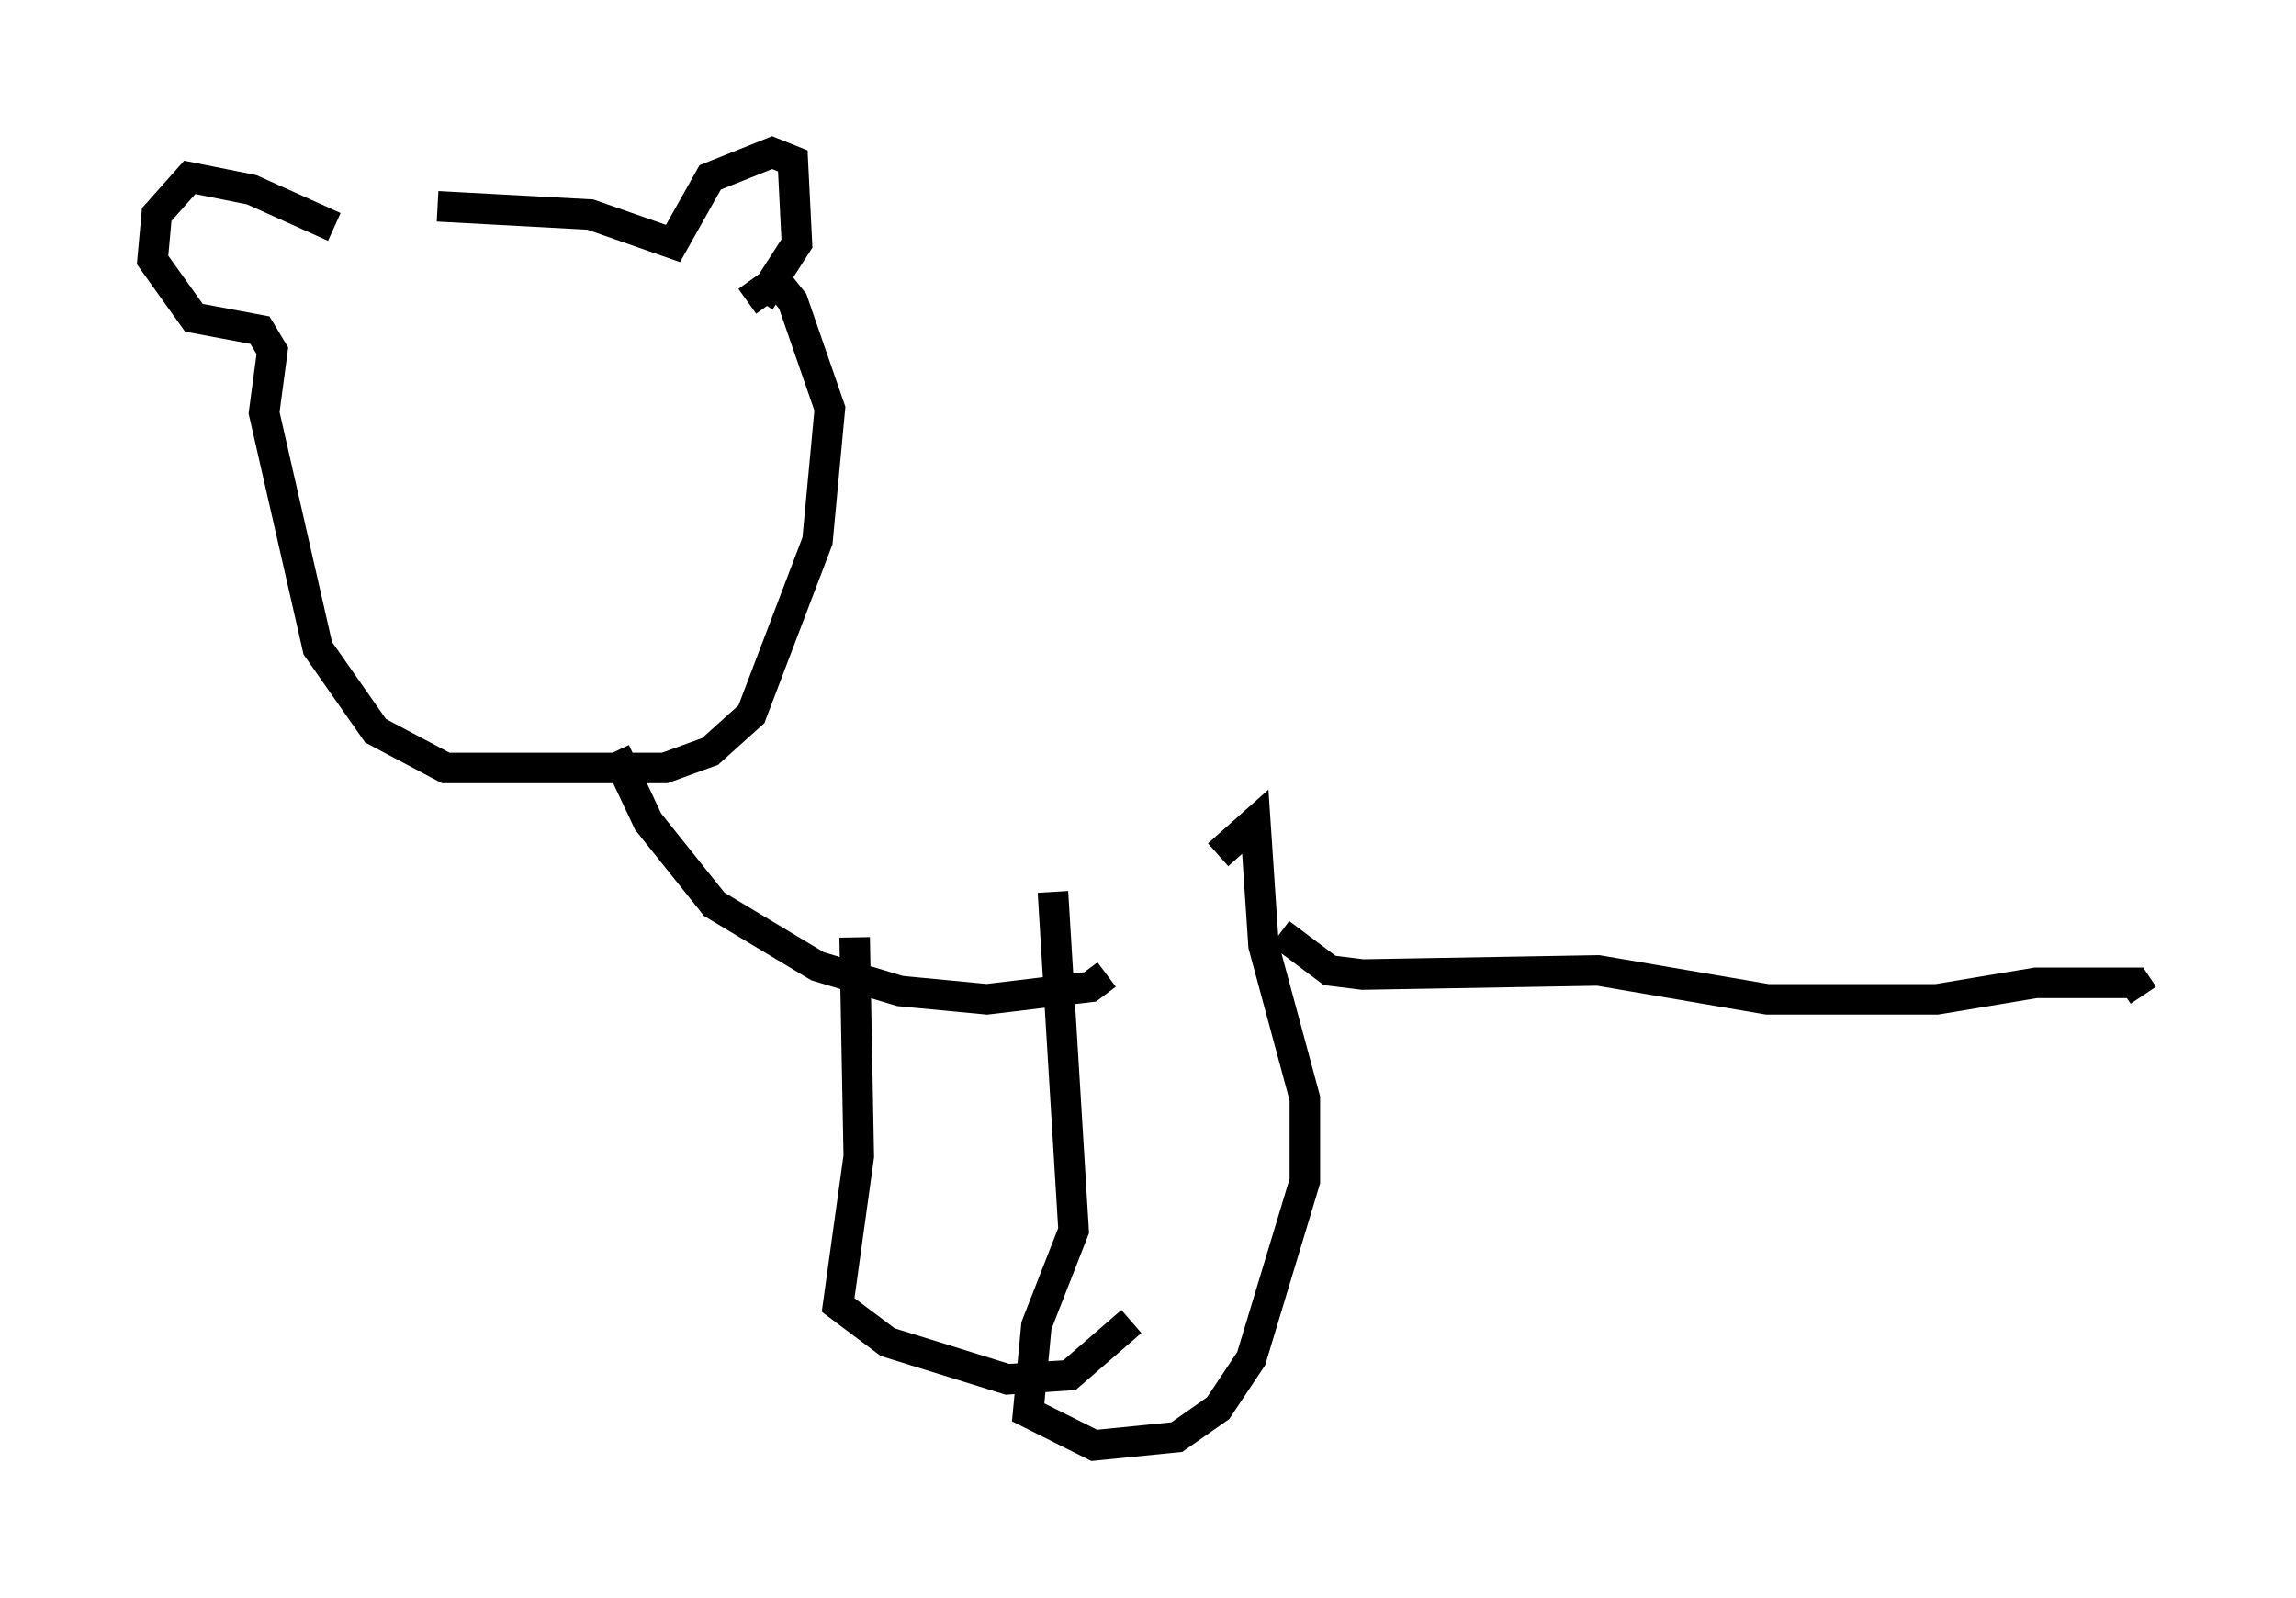 <?xml version="1.0" encoding="utf-8" ?>
<svg baseProfile="full" height="52.354" version="1.1" width="75.223" xmlns="http://www.w3.org/2000/svg" xmlns:ev="http://www.w3.org/2001/xml-events" xmlns:xlink="http://www.w3.org/1999/xlink"><defs /><rect fill="white" height="52.354" width="75.223" x="0" y="0" /><path d="M10.277, 8.112 m4.059, -1.353 l5.007, 0.271 2.706, 0.947 l1.218, -2.165 2.03, -0.812 l0.677, 0.271 0.135, 2.706 l-1.218, 1.894 m-13.938, -2.436 l-2.706, -1.218 -2.03, -0.406 l-1.083, 1.218 -0.135, 1.488 l1.353, 1.894 2.165, 0.406 l0.406, 0.677 -0.271, 2.03 l1.759, 7.713 1.894, 2.706 l2.3, 1.218 7.172, 0.0 l1.488, -0.541 1.353, -1.218 l2.165, -5.683 0.406, -4.33 l-1.218, -3.518 -0.541, -0.677 l-0.947, 0.677 m-4.33, 14.75 l1.083, 2.3 2.165, 2.706 l3.383, 2.03 2.706, 0.812 l2.842, 0.271 3.383, -0.406 l0.541, -0.406 m-1.759, -2.706 l0.677, 11.096 -1.218, 3.112 l-0.271, 2.842 2.165, 1.083 l2.706, -0.271 1.353, -0.947 l1.083, -1.624 1.759, -5.819 l0.0, -2.706 -1.353, -5.007 l-0.271, -4.059 -1.218, 1.083 m-11.908, 2.706 l0.135, 7.172 -0.677, 4.871 l1.624, 1.218 3.924, 1.218 l2.03, -0.135 2.03, -1.759 m4.871, -12.72 l1.624, 1.218 1.083, 0.135 l7.713, -0.135 5.548, 0.947 l5.548, 0.0 3.248, -0.541 l3.248, 0.0 0.271, 0.406 " fill="none" stroke="black" stroke-width="1" /></svg>